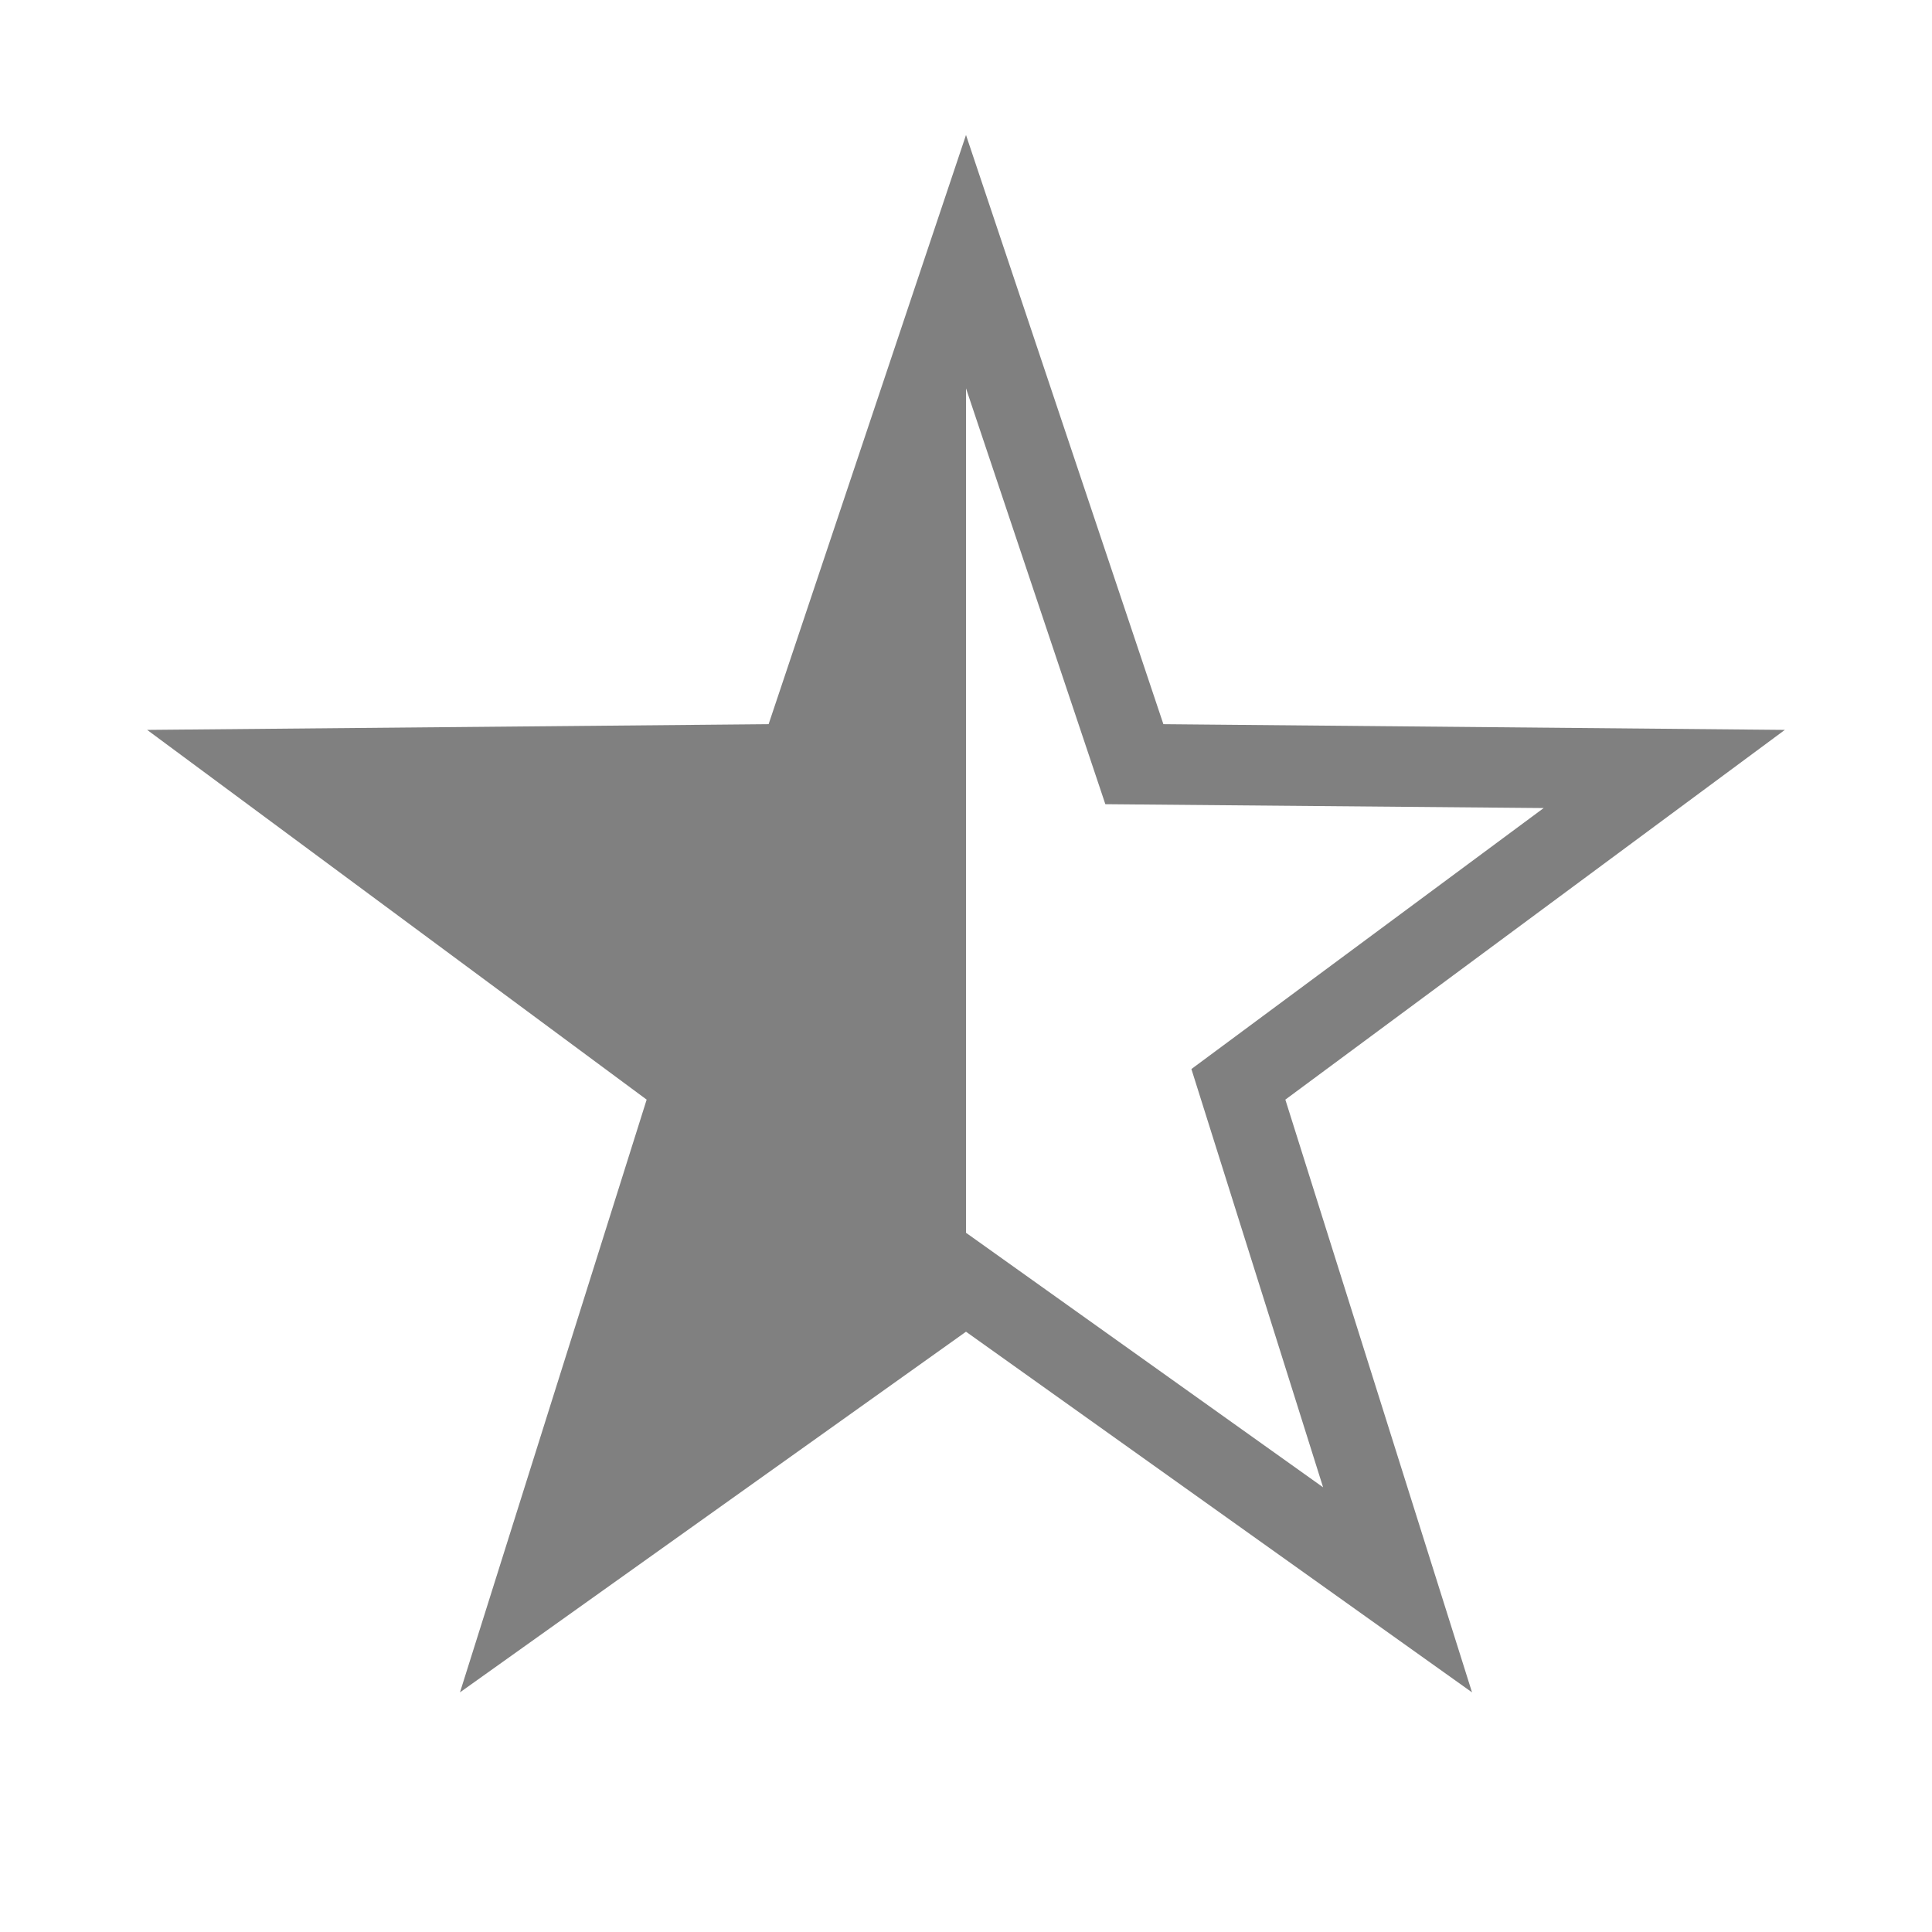 <?xml version="1.0" encoding="UTF-8" standalone="no"?>
<svg
   height="24"
   width="24"
   version="1.1"
   id="svg4"
   sodipodi:docname="star-semi-filled.svg"
   inkscape:version="1.1 (ce6663b3b7, 2021-05-25)"
   xmlns:inkscape="http://www.inkscape.org/namespaces/inkscape"
   xmlns:sodipodi="http://sodipodi.sourceforge.net/DTD/sodipodi-0.dtd"
   xmlns="http://www.w3.org/2000/svg"
   xmlns:svg="http://www.w3.org/2000/svg">
  <defs
     id="defs8" />
  <sodipodi:namedview
     id="namedview6"
     pagecolor="#ffffff"
     bordercolor="#666666"
     borderopacity="1.0"
     inkscape:pageshadow="2"
     inkscape:pageopacity="0.0"
     inkscape:pagecheckerboard="0"
     showgrid="false"
     inkscape:snap-page="true"
     inkscape:zoom="28"
     inkscape:cx="11.875"
     inkscape:cy="11.339286"
     inkscape:window-width="1920"
     inkscape:window-height="1016"
     inkscape:window-x="0"
     inkscape:window-y="27"
     inkscape:window-maximized="1"
     inkscape:current-layer="svg4" />
  <path
     style="color:#000000;fill:#808080;fill-rule:evenodd;stroke-width:1.52;stroke-linecap:square;-inkscape-stroke:none"
     d="m 12,1.677 -0.475,1.416 -1.977,5.903 -7.72,0.071 6.205,4.593 -2.319,7.363 6.286,-4.48 6.286,4.48 -2.319,-7.363 6.205,-4.593 -7.72,-0.071 z m 0,3.147 1.731,5.166 5.445,0.048 -4.376,3.242 1.636,5.196 -4.436,-3.162 z"
     id="path902"
     sodipodi:nodetypes="ccccccccccccccccccc" />
</svg>
